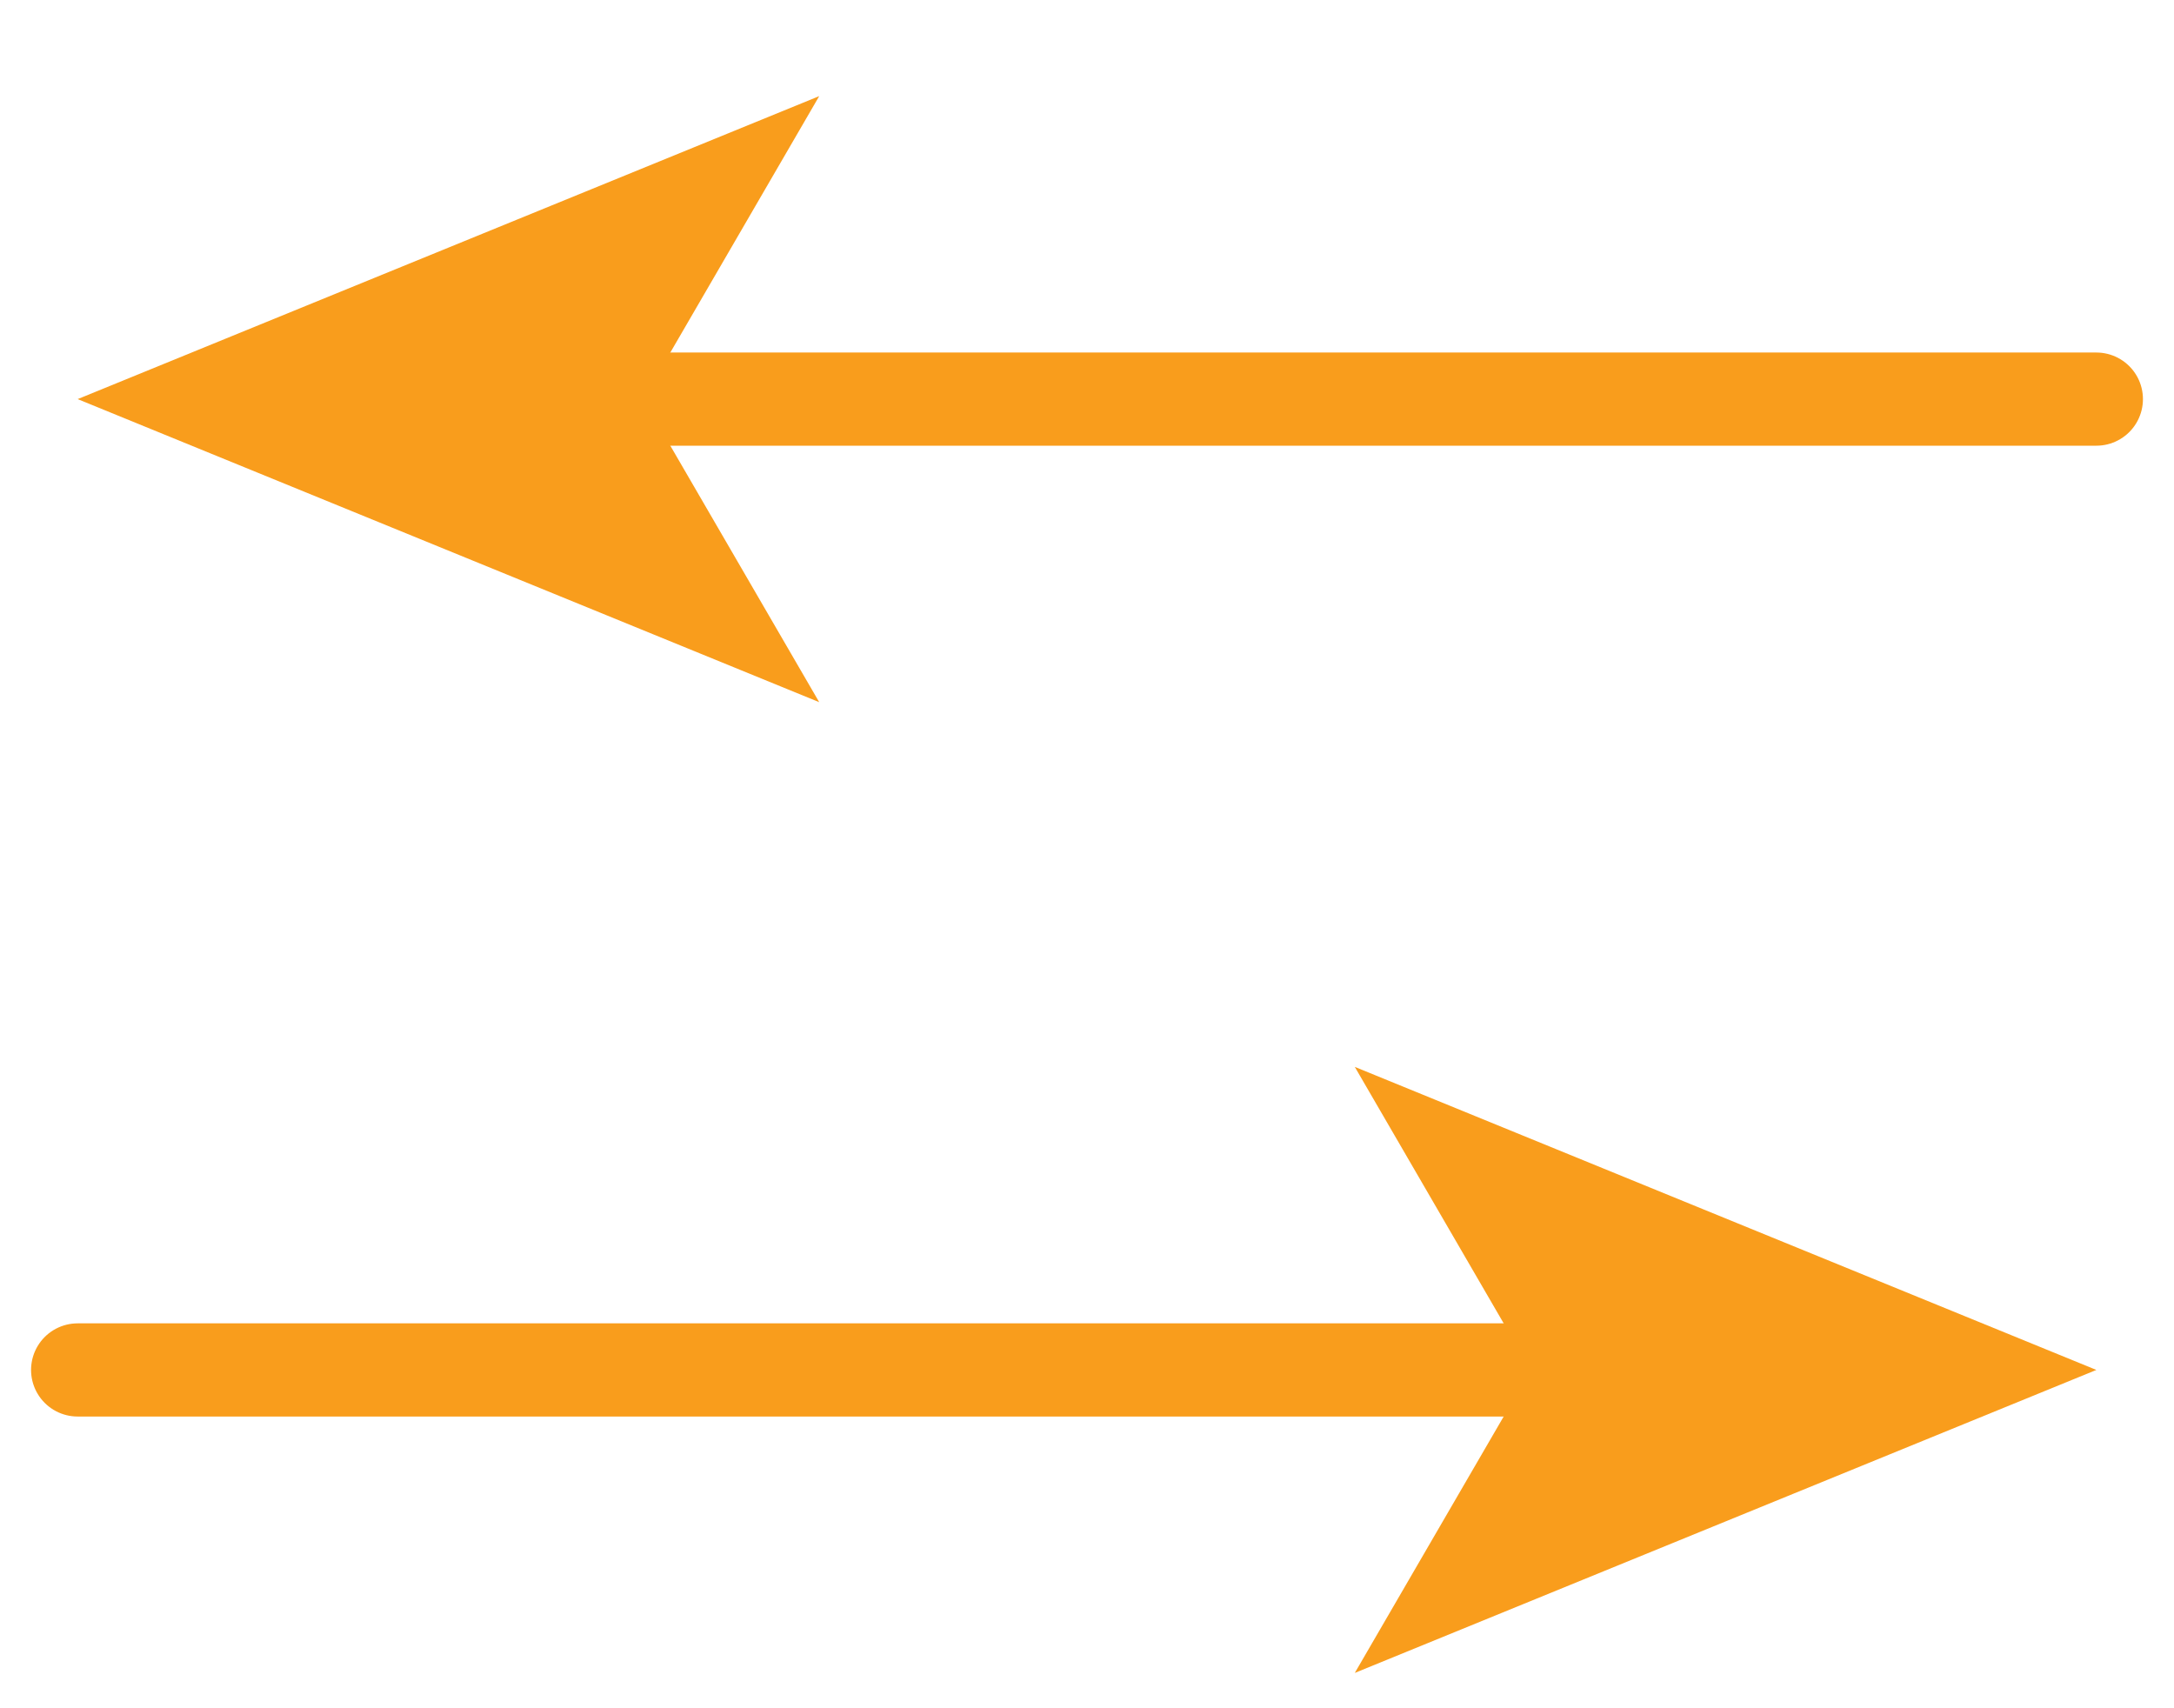 <?xml version="1.0" encoding="utf-8"?>
<!-- Generator: Adobe Illustrator 16.0.0, SVG Export Plug-In . SVG Version: 6.00 Build 0)  -->
<!DOCTYPE svg PUBLIC "-//W3C//DTD SVG 1.1//EN" "http://www.w3.org/Graphics/SVG/1.1/DTD/svg11.dtd">
<svg version="1.1" id="Layer_1" xmlns="http://www.w3.org/2000/svg" xmlns:xlink="http://www.w3.org/1999/xlink" x="0px" y="0px"
	 width="28px" height="22px" viewBox="0 0 28 22" enable-background="new 0 0 28 22" xml:space="preserve">
<g>
	<g>
		<g>
			
				<line fill="none" stroke="#F99D1C" stroke-width="1.2" stroke-linecap="round" stroke-linejoin="round" x1="20.222" y1="17.643" x2="1" y2="17.643"/>
			<g>
				<polygon fill="#F99D1C" points="27,17.643 17.449,13.74 19.715,17.643 17.449,21.545 				"/>
			</g>
		</g>
	</g>
	<g>
		<g>
			
				<line fill="none" stroke="#F99D1C" stroke-width="1.2" stroke-linecap="round" stroke-linejoin="round" x1="7.778" y1="5.14" x2="27" y2="5.14"/>
			<g>
				<polygon fill="#F99D1C" points="1,5.14 10.551,9.043 8.285,5.14 10.551,1.238 				"/>
			</g>
		</g>
	</g>
</g>
</svg>
